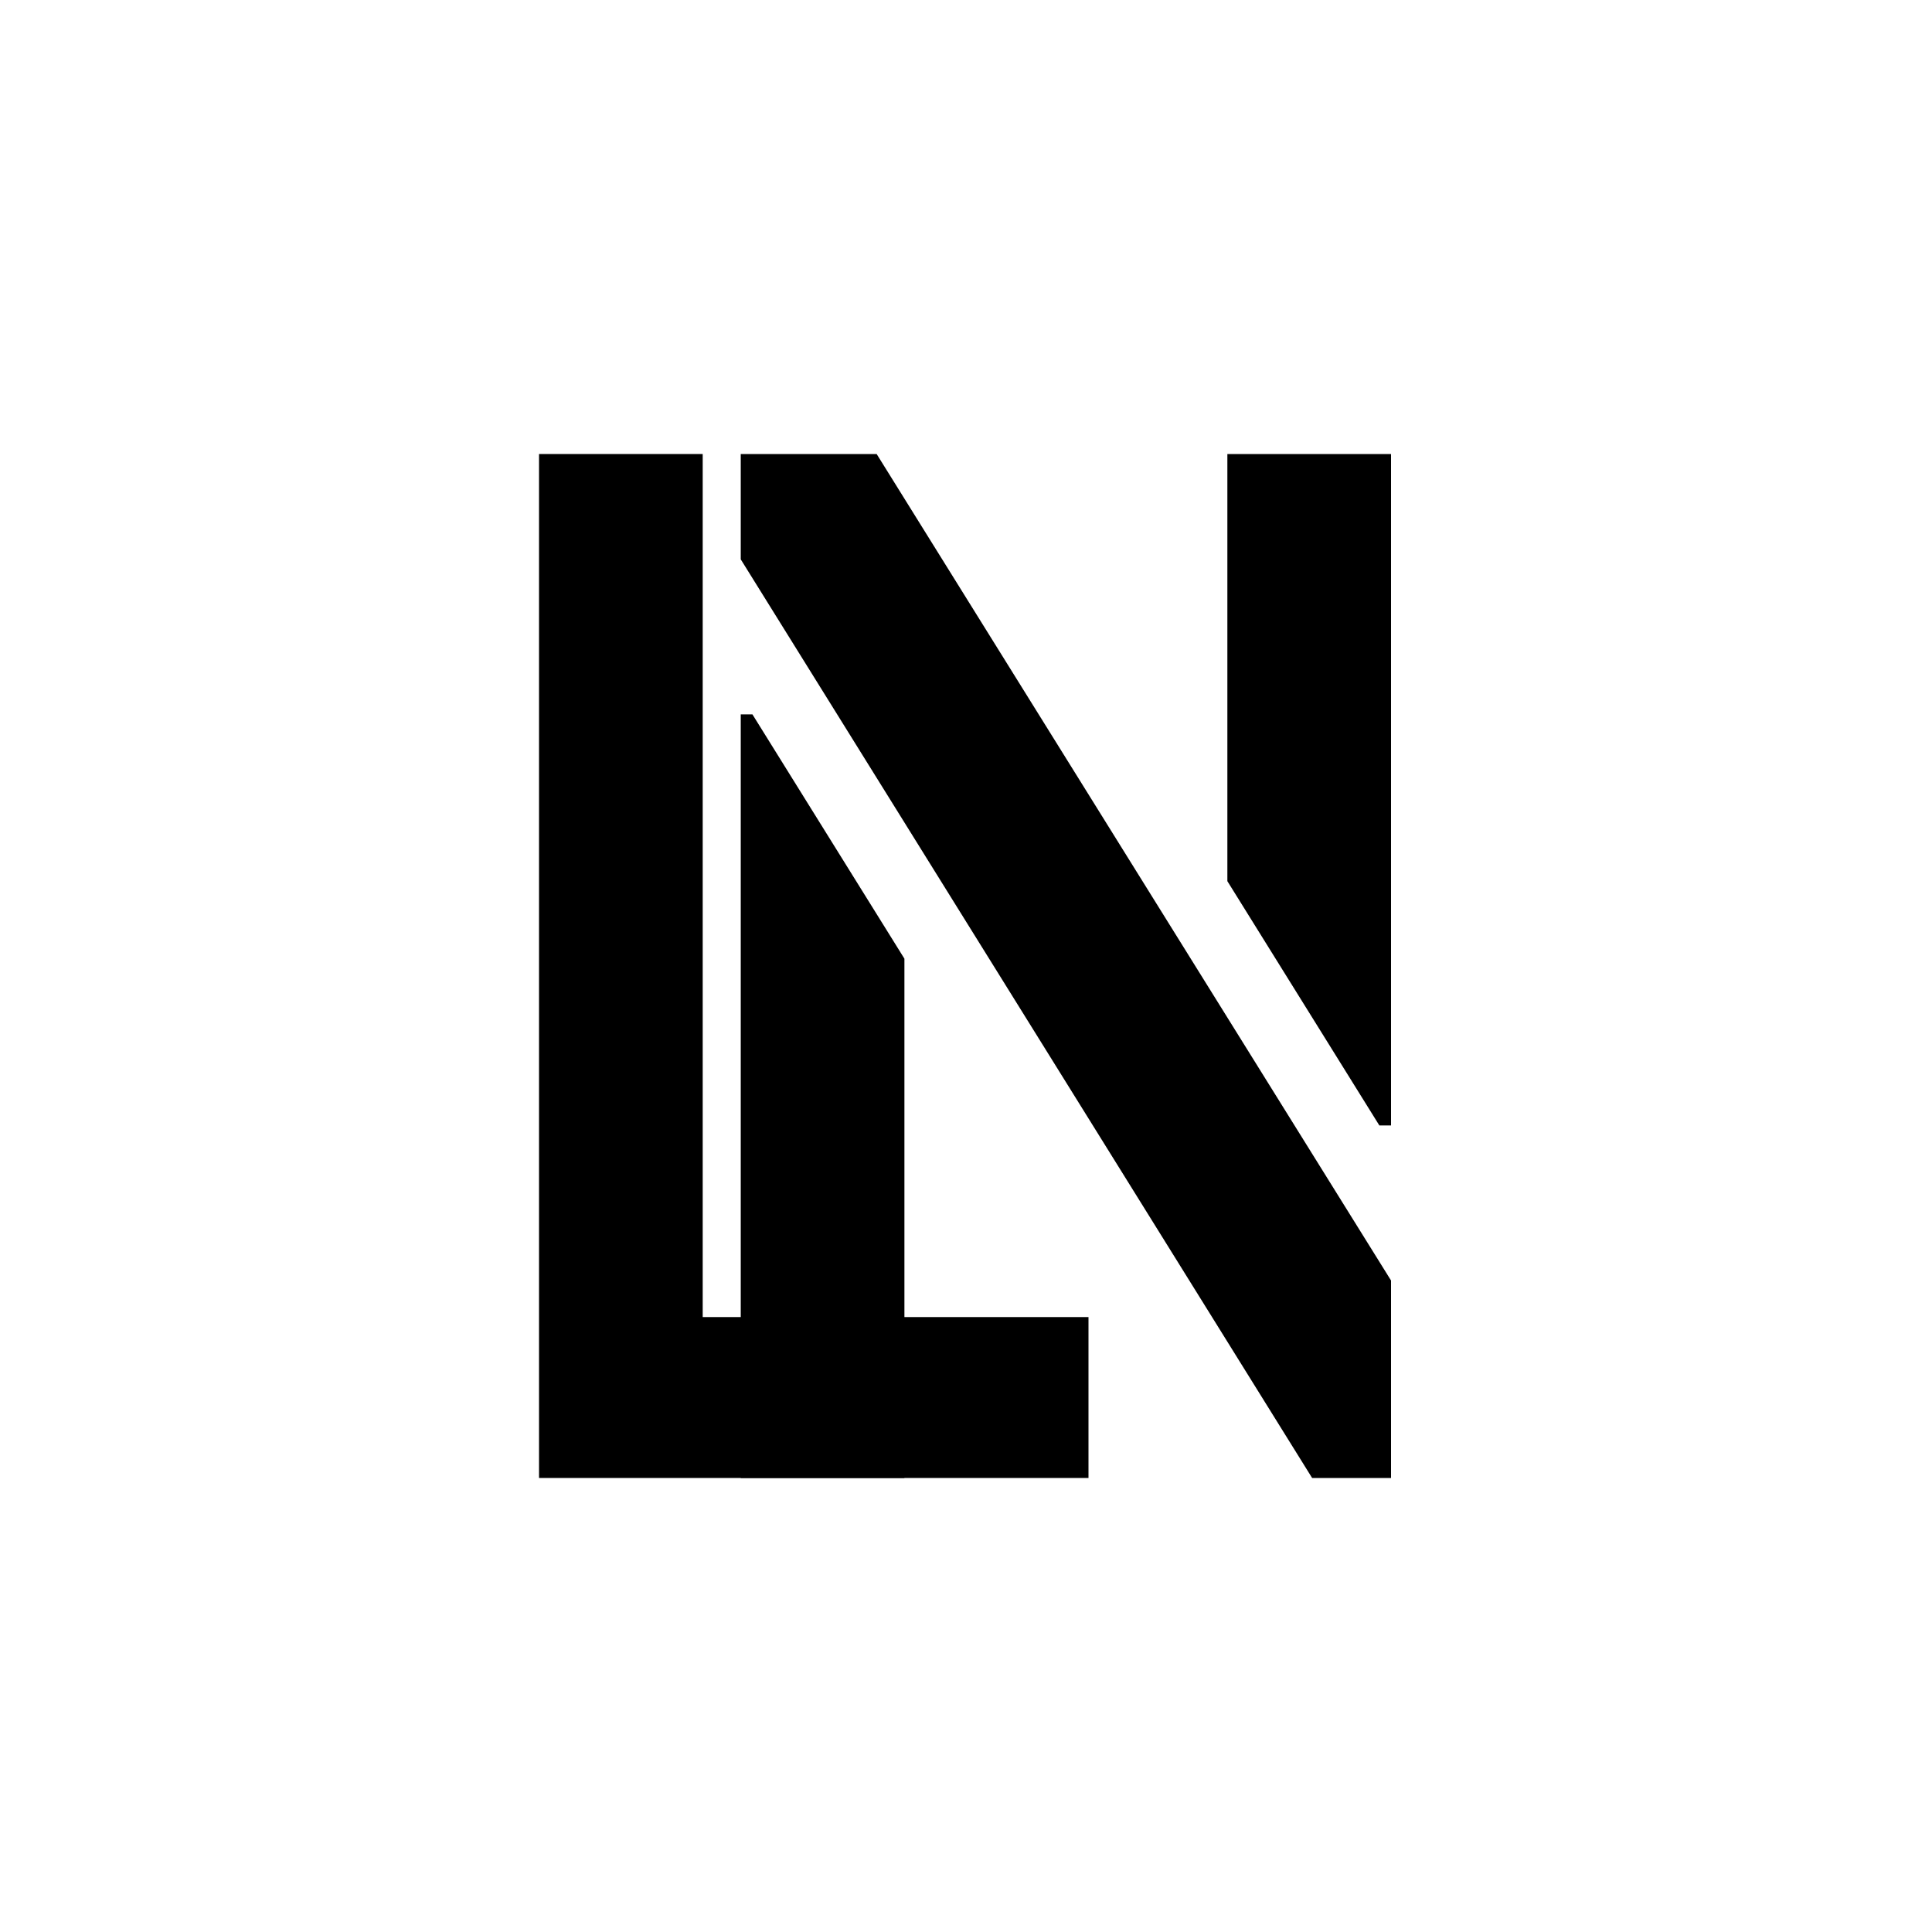 <svg width="1000" height="1000" viewBox="0 0 1000 1000" fill="currentColor" xmlns="http://www.w3.org/2000/svg">
<path d="M279 765V235H363.715V681.714H563.399V765H279Z" fill="currentColor"/>
<path d="M383.411 765V369.771H389.462L468.125 496.214V765H383.411ZM383.411 289.514V235H453.754L720 662.786V765H679.155L383.411 289.514ZM635.285 456.086V235H720V582.529H713.949L635.285 456.086Z" fill="currentColor"/>
</svg>
